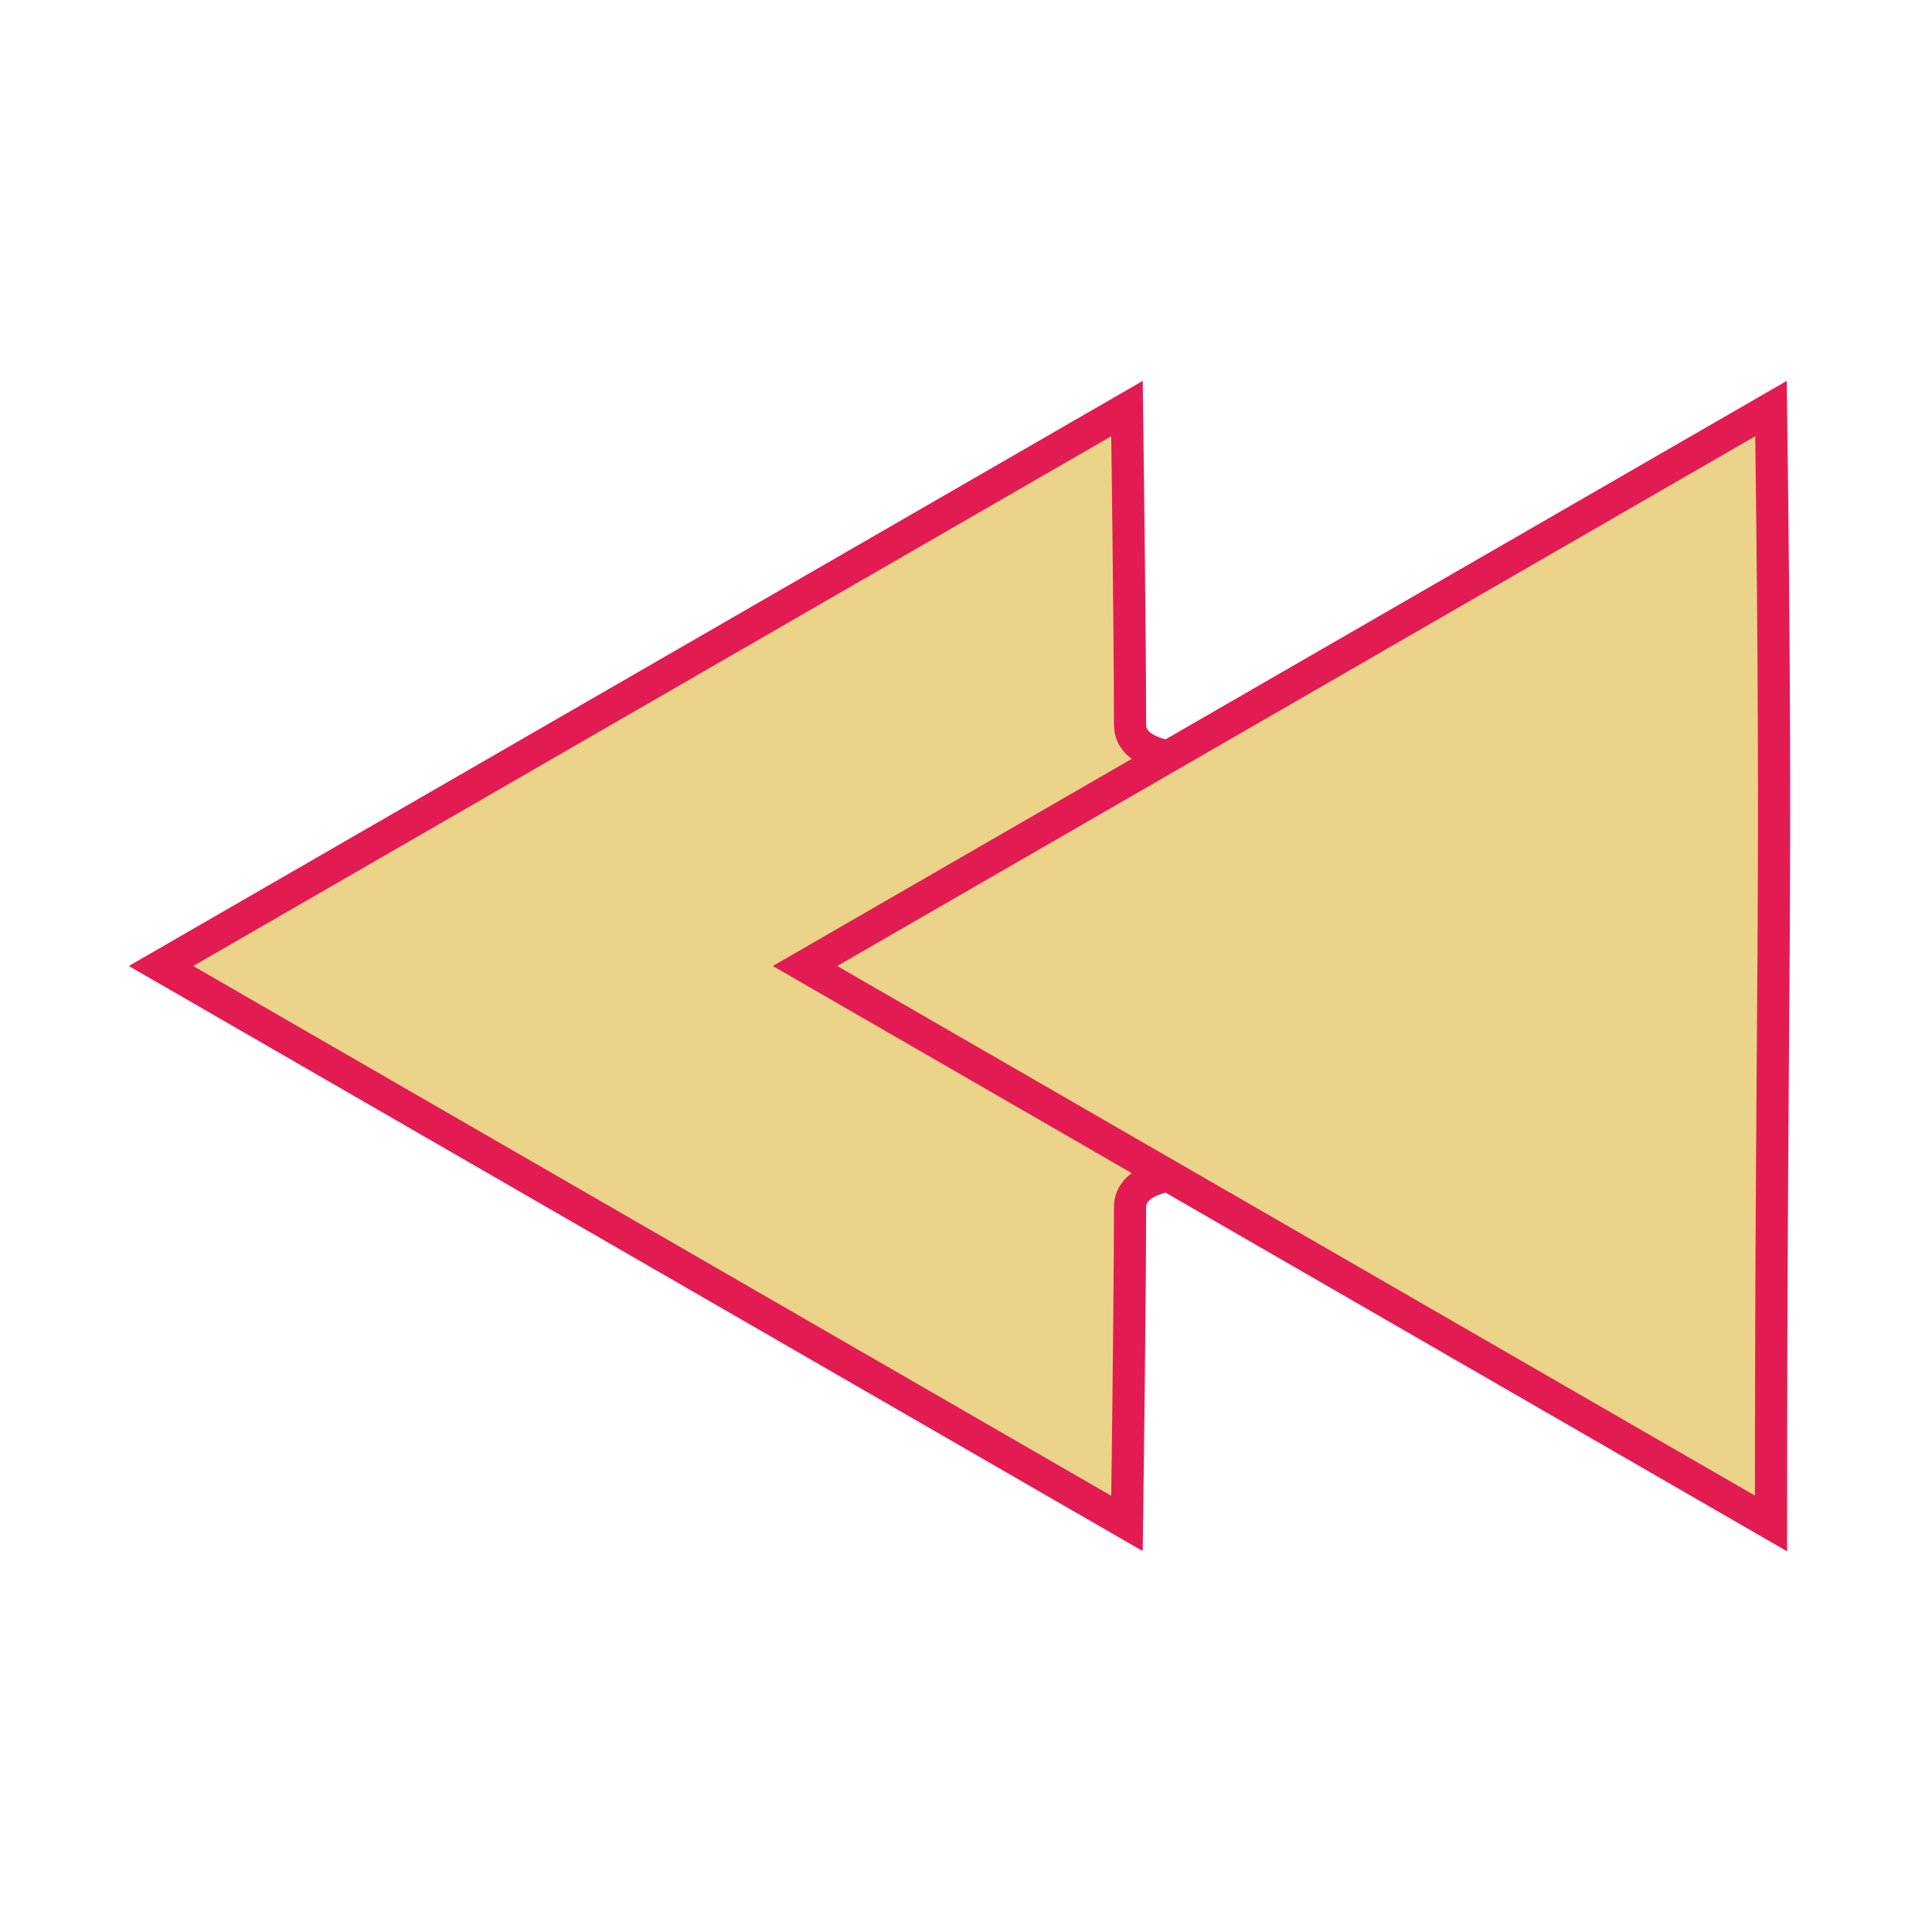 <?xml version="1.0" encoding="UTF-8" standalone="no"?>
<!-- Created with Inkscape (http://www.inkscape.org/) -->

<svg
   width="60"
   height="60"
   id="svg2547"
   sodipodi:version="0.32"
   inkscape:version="1.1 (c68e22c387, 2021-05-23)"
   version="1.0"
   sodipodi:docname="leftfast.svg"
   inkscape:output_extension="org.inkscape.output.svg.inkscape"
   xmlns:inkscape="http://www.inkscape.org/namespaces/inkscape"
   xmlns:sodipodi="http://sodipodi.sourceforge.net/DTD/sodipodi-0.dtd"
   xmlns="http://www.w3.org/2000/svg"
   xmlns:svg="http://www.w3.org/2000/svg"
   xmlns:rdf="http://www.w3.org/1999/02/22-rdf-syntax-ns#"
   xmlns:cc="http://creativecommons.org/ns#"
   xmlns:dc="http://purl.org/dc/elements/1.1/">
  <defs
     id="defs2549">
    <inkscape:perspective
       sodipodi:type="inkscape:persp3d"
       inkscape:vp_x="0 : 526.18109 : 1"
       inkscape:vp_y="0 : 1000 : 0"
       inkscape:vp_z="744.09448 : 526.18109 : 1"
       inkscape:persp3d-origin="372.04724 : 350.78739 : 1"
       id="perspective2555" />
  </defs>
  <sodipodi:namedview
     id="base"
     pagecolor="#ffffff"
     bordercolor="#666666"
     borderopacity="1.0"
     gridtolerance="10000"
     guidetolerance="10"
     objecttolerance="10"
     inkscape:pageopacity="0.0"
     inkscape:pageshadow="2"
     inkscape:zoom="7.7666667"
     inkscape:cx="19.120172"
     inkscape:cy="30"
     inkscape:document-units="px"
     inkscape:current-layer="layer1"
     showgrid="true"
     inkscape:window-width="1224"
     inkscape:window-height="876"
     inkscape:window-x="0"
     inkscape:window-y="125"
     inkscape:window-maximized="0"
     inkscape:pagecheckerboard="0">
    <inkscape:grid
       type="xygrid"
       id="grid2557"
       visible="true"
       enabled="true" />
  </sodipodi:namedview>
  <g
     inkscape:label="Layer 1"
     inkscape:groupmode="layer"
     id="layer1">
    <path
       style="fill:#ebd48a;fill-opacity:1;stroke:#e21c53;stroke-opacity:1"
       d="m 35,47.312 c 0,0 0.094,-6.869 0.094,-9.812 0,-2.5 9.906,0 9.906,0 l 0,-15 c 0,0 -9.906,2.5 -9.906,0 C 35.094,19.556 35,12.688 35,12.688 L 20,21.344 5,30 20,38.656 z"
       id="path2561"
       sodipodi:nodetypes="csccsccccc"
       inkscape:connector-curvature="0" />
    <path
       inkscape:connector-curvature="0"
       sodipodi:nodetypes="cccccc"
       id="path3776"
       d="M 55,47.312 C 55,30 55.214,28.848 55,12.688 L 40,21.344 25,30 40,38.656 z"
       style="fill:#ebd48a;fill-opacity:1;stroke:#e21c53;stroke-opacity:1" />
  </g>
</svg>
